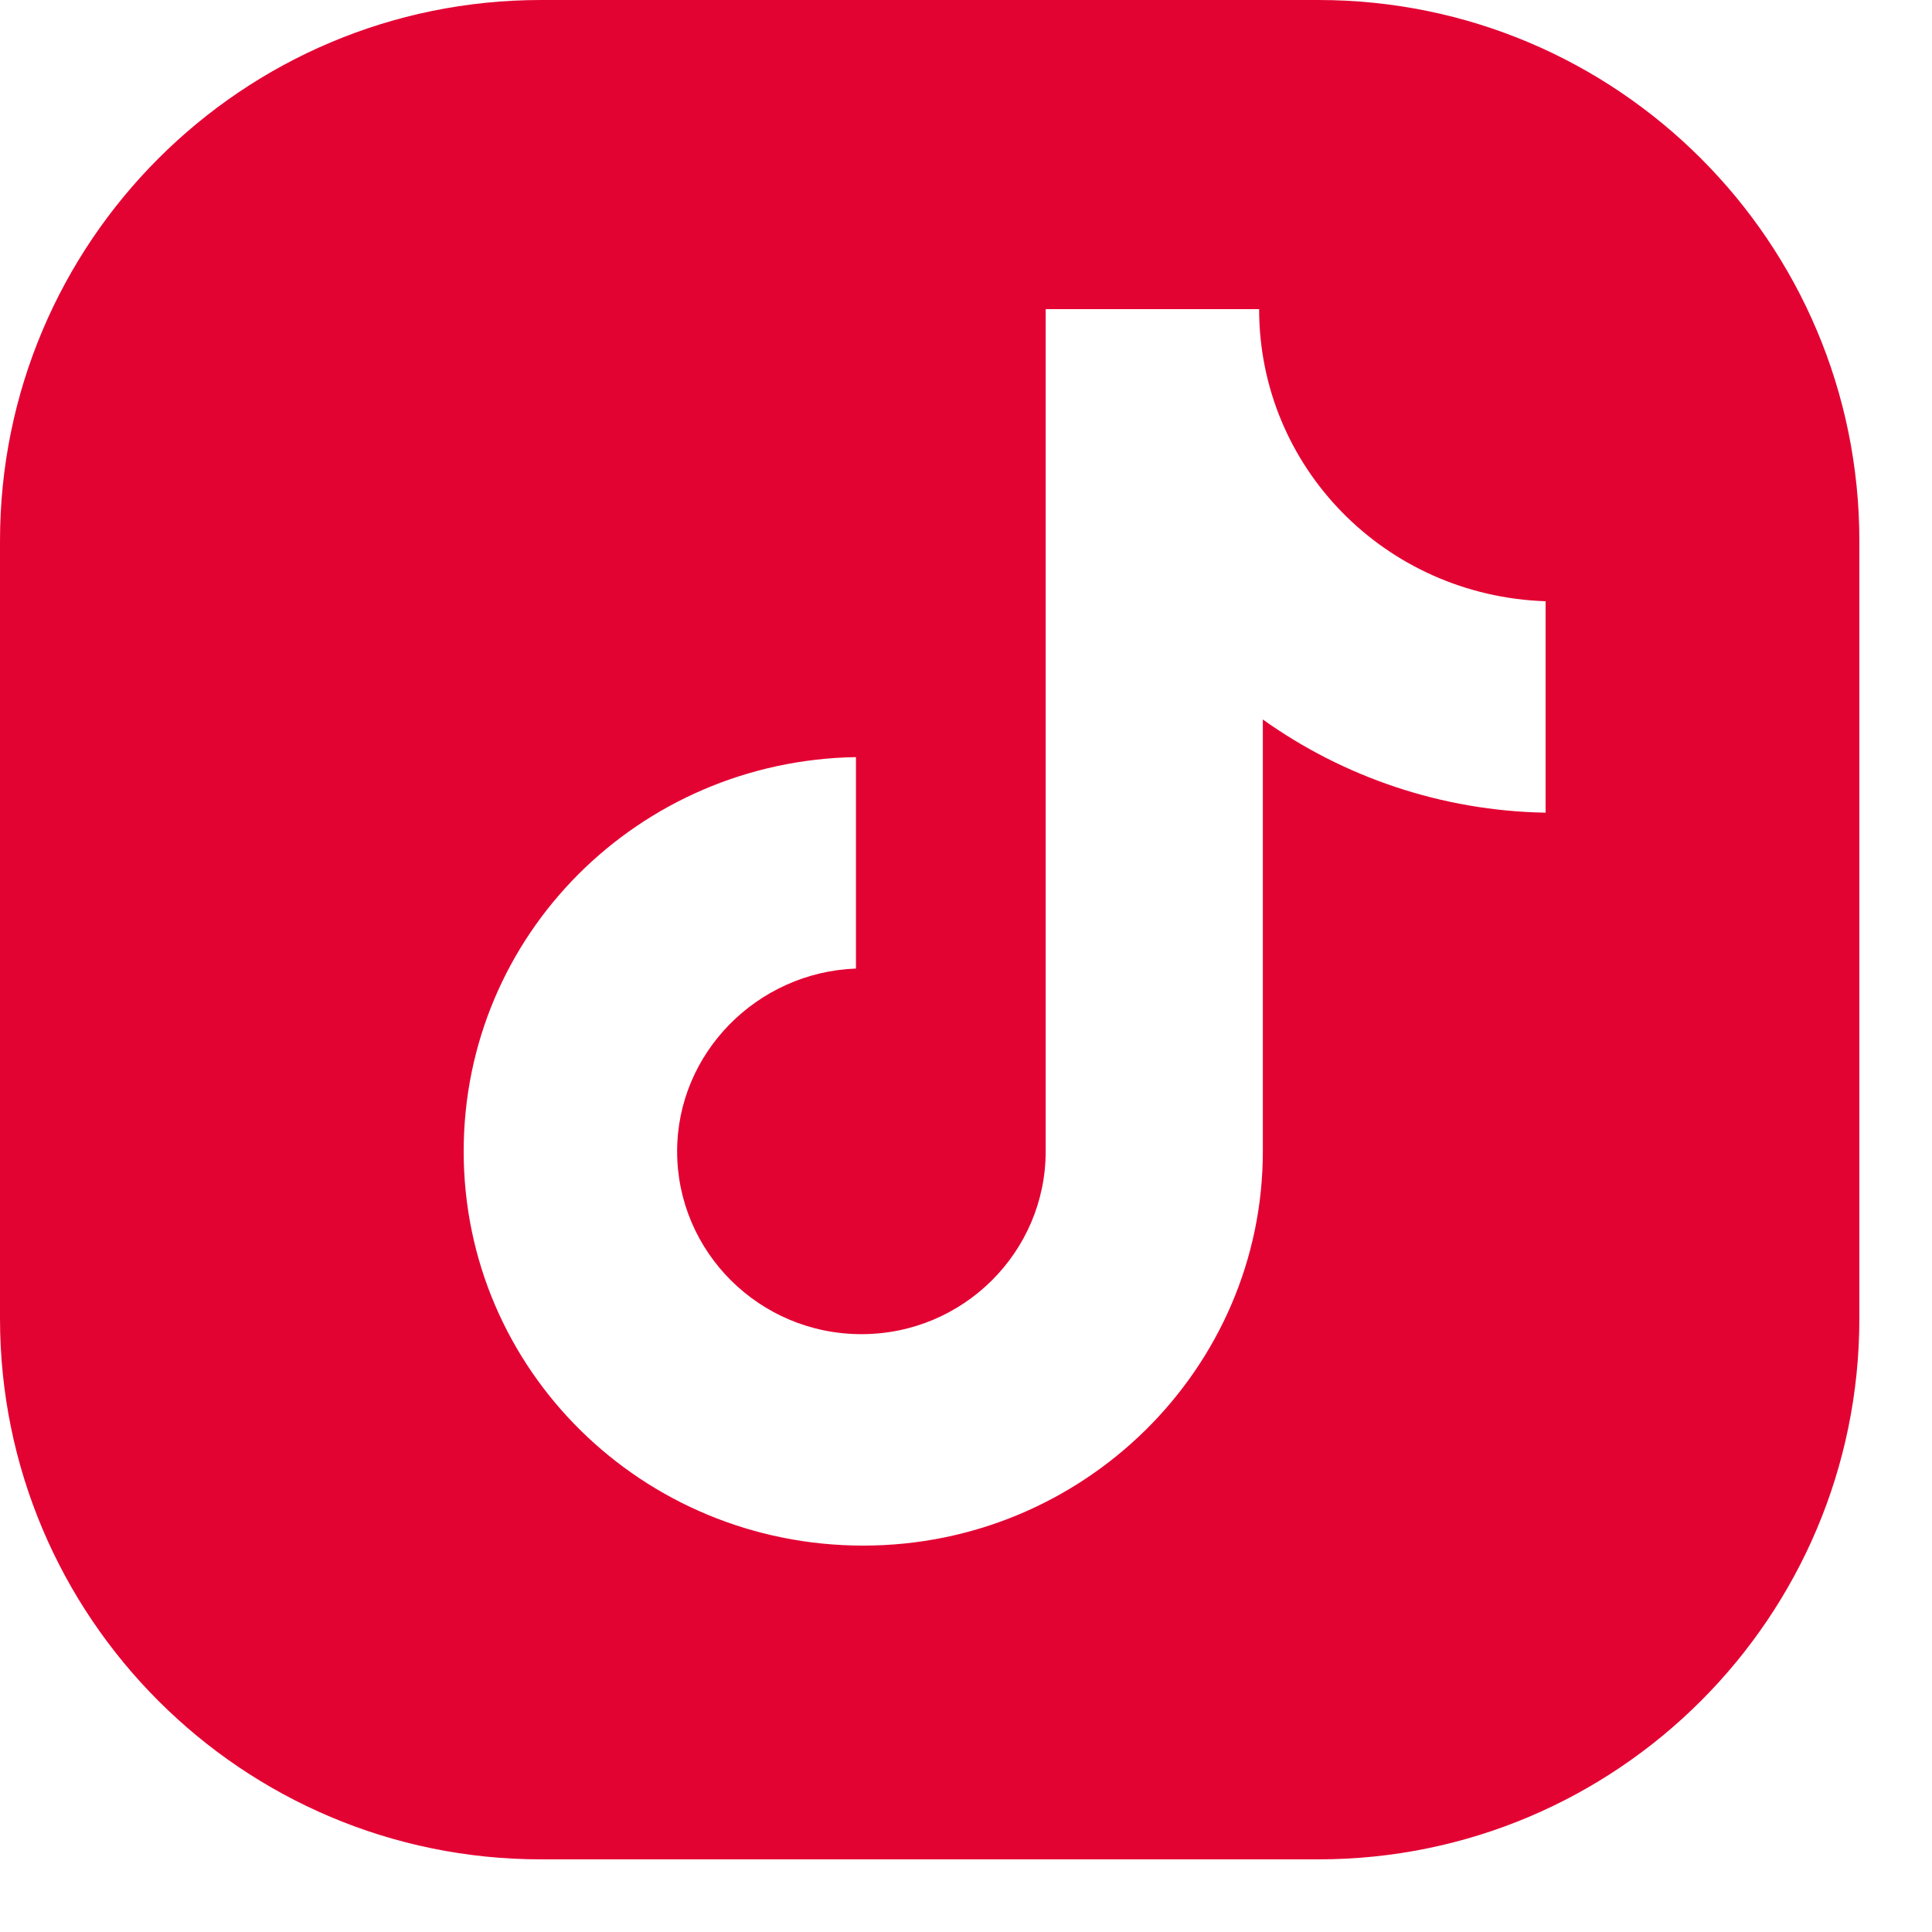 <svg width="25" height="25" viewBox="0 0 25 25" fill="none" xmlns="http://www.w3.org/2000/svg">
<path fill-rule="evenodd" clip-rule="evenodd" d="M7 0C3.134 0 0 3.134 0 7V17.06C0 20.926 3.134 24.06 7 24.06H17.06C20.926 24.06 24.06 20.926 24.06 17.06V7C24.06 3.134 20.926 0 17.06 0H7ZM13.531 4H16.293C16.293 6.041 17.922 7.71 20 7.78V10.516C18.654 10.493 17.379 10.052 16.341 9.31V14.899C16.341 17.704 14.027 20 11.17 20C8.314 20 6 17.728 6 14.899C6 12.093 8.266 9.843 11.076 9.797V12.533C9.801 12.58 8.762 13.623 8.762 14.899C8.762 16.197 9.825 17.264 11.147 17.264C12.469 17.264 13.531 16.197 13.531 14.899V4Z" fill="#E30333"/>
</svg>
